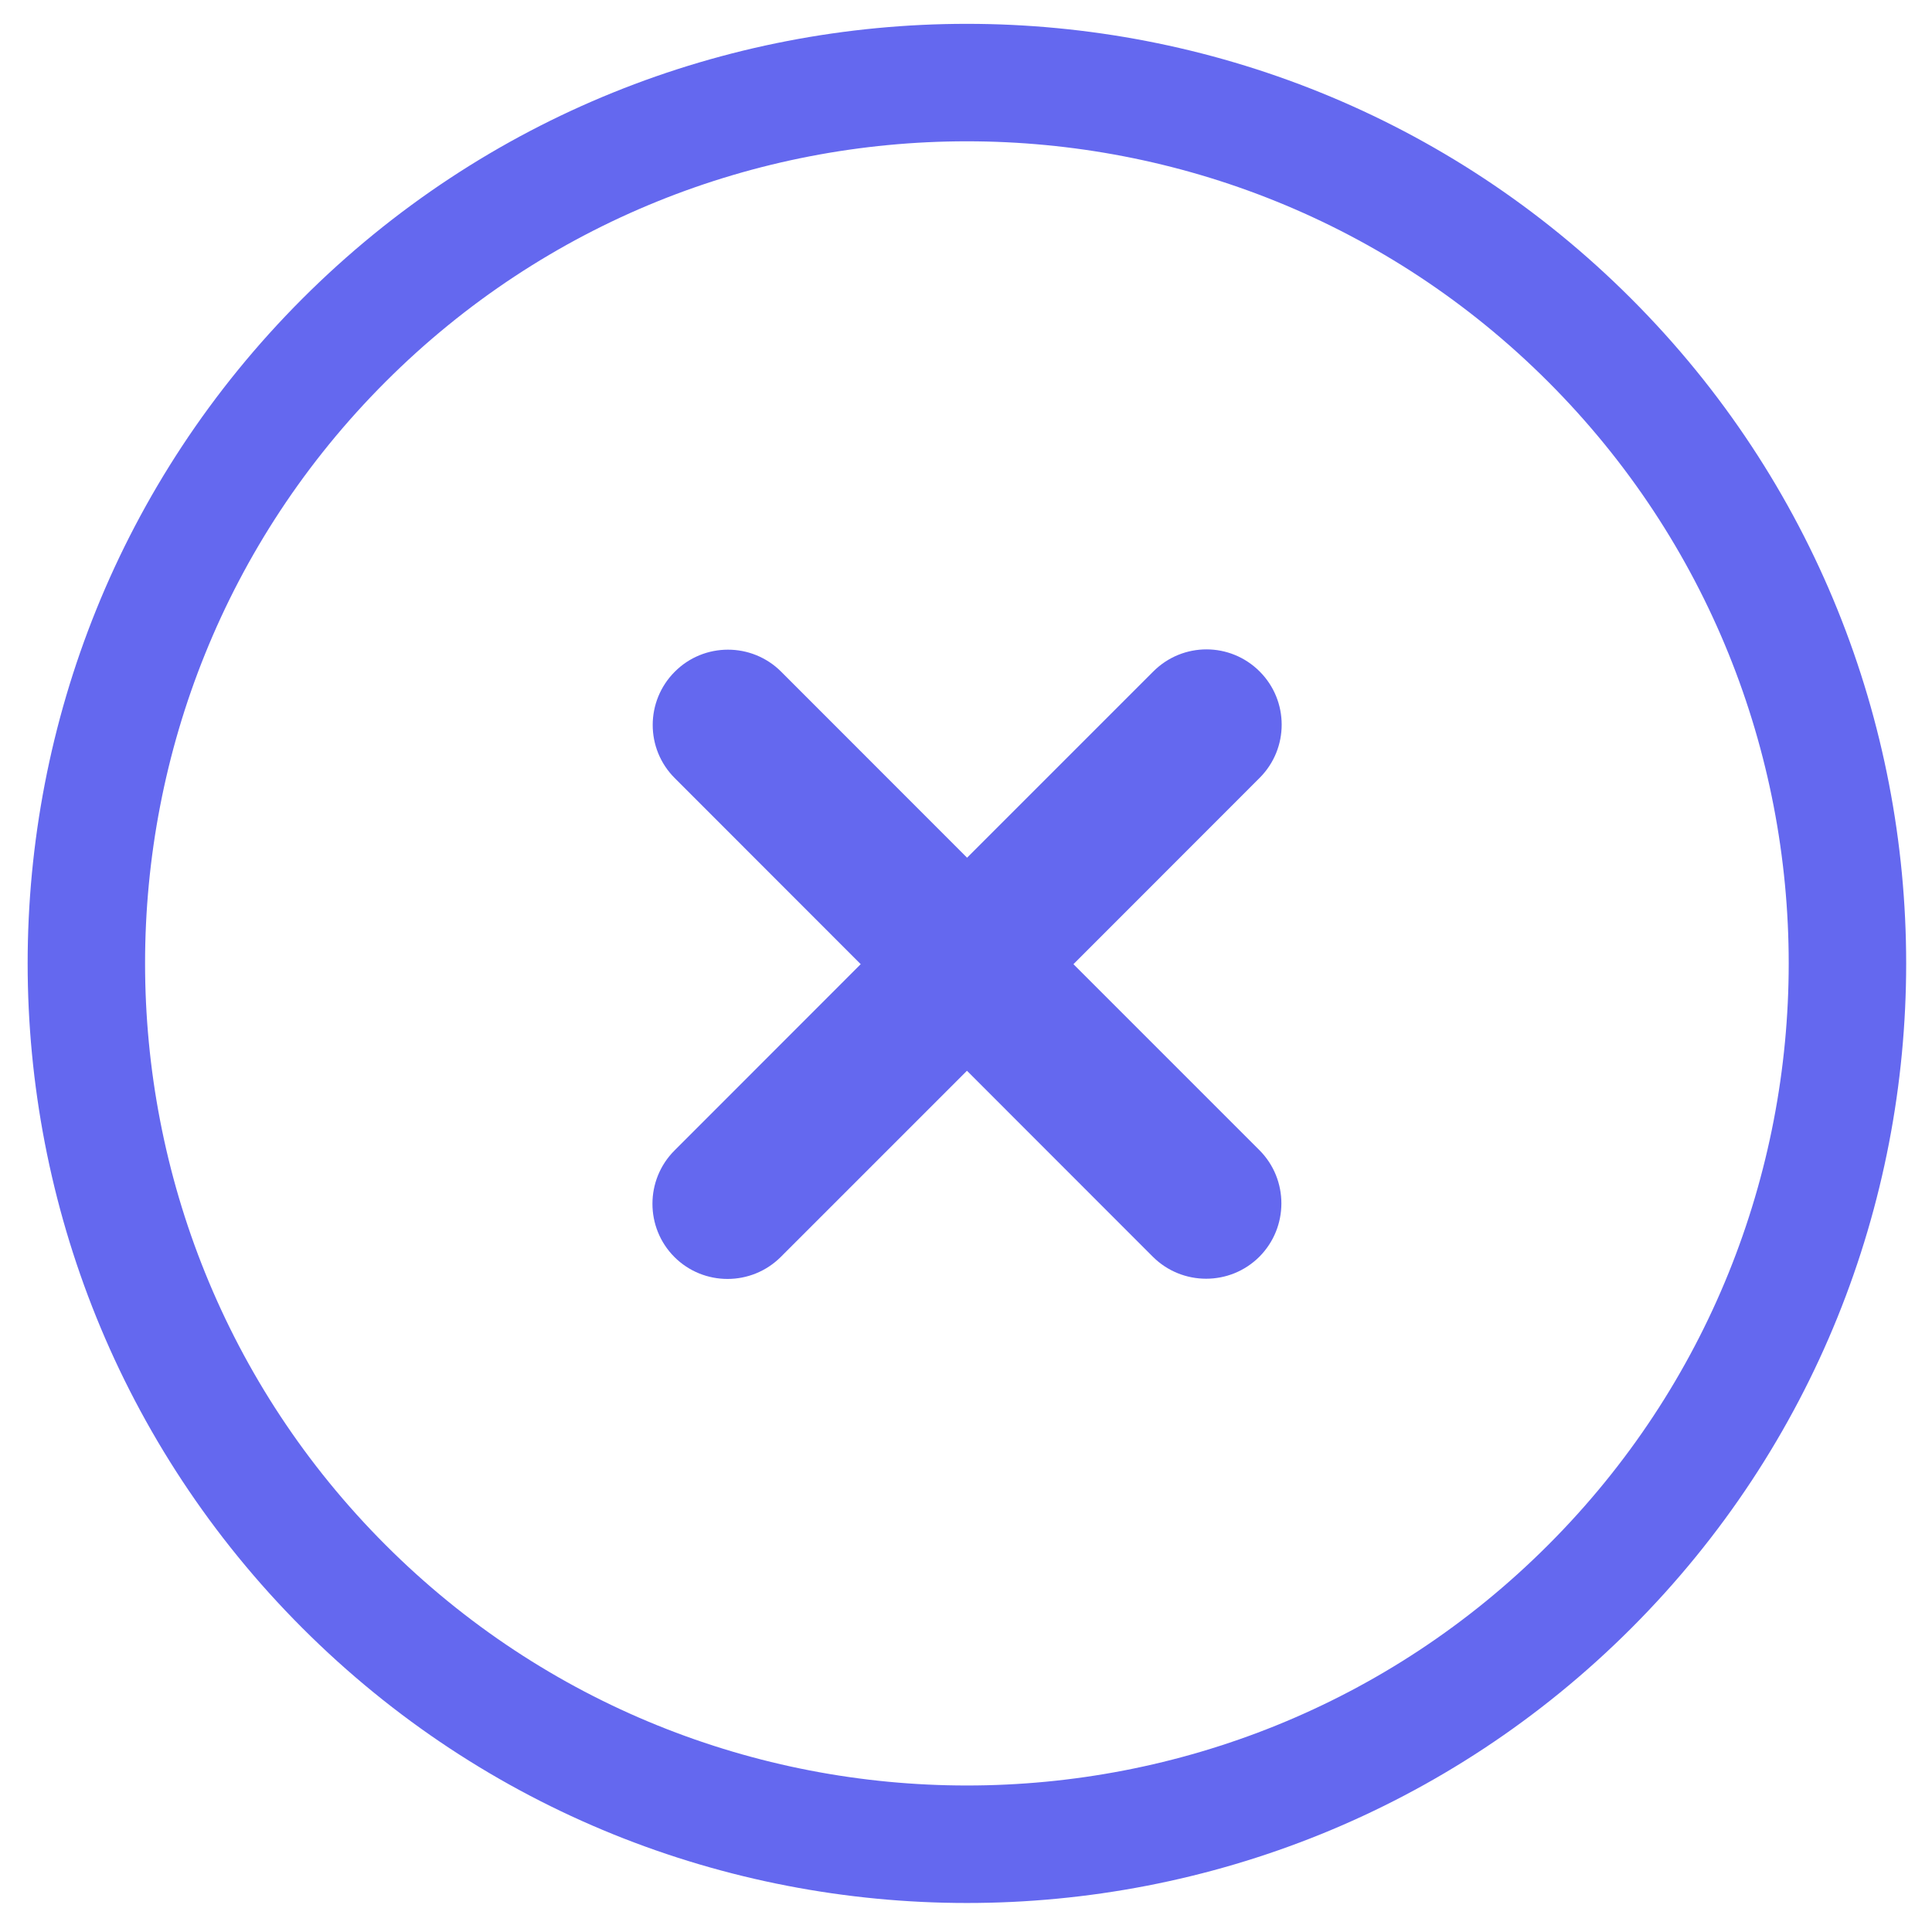 ﻿<?xml version="1.0" encoding="utf-8"?>
<svg version="1.1" xmlns:xlink="http://www.w3.org/1999/xlink" width="18px" height="18px" xmlns="http://www.w3.org/2000/svg">
  <g transform="matrix(1 0 0 1 -214 -370 )">
    <path d="M 11.734 10.716  L 10.001 8.983  L 11.736 7.247  C 12.01 6.973  12.009 6.529  11.736 6.256  C 11.462 5.982  11.02 5.981  10.745 6.256  L 9.01 7.991  L 7.278 6.258  C 7.004 5.984  6.559 5.985  6.287 6.258  C 6.013 6.532  6.012 6.976  6.287 7.25  L 8.019 8.983  L 6.284 10.719  C 6.011 10.992  6.01 11.437  6.283 11.711  C 6.556 11.984  7.001 11.984  7.275 11.71  L 9.009 9.976  L 10.741 11.709  C 11.014 11.981  11.459 11.983  11.734 11.708  C 12.006 11.434  12.007 10.99  11.734 10.716  Z M 15.198 2.783  C 11.786 -0.631  6.231 -0.632  2.817 2.783  C -0.596 6.198  -0.595 11.754  2.817 15.168  C 6.231 18.583  11.785 18.584  15.199 15.169  C 18.613 11.754  18.613 6.198  15.198 2.783  Z M 3.592 14.394  C 0.605 11.406  0.605 6.545  3.591 3.558  C 6.579 0.569  11.437 0.57  14.424 3.557  C 17.412 6.545  17.412 11.406  14.424 14.394  C 11.439 17.382  6.579 17.382  3.592 14.394  Z " fill-rule="nonzero" fill="#6468ef" stroke="none" transform="matrix(1 0 0 1 214 370 )" />
  </g>
</svg>